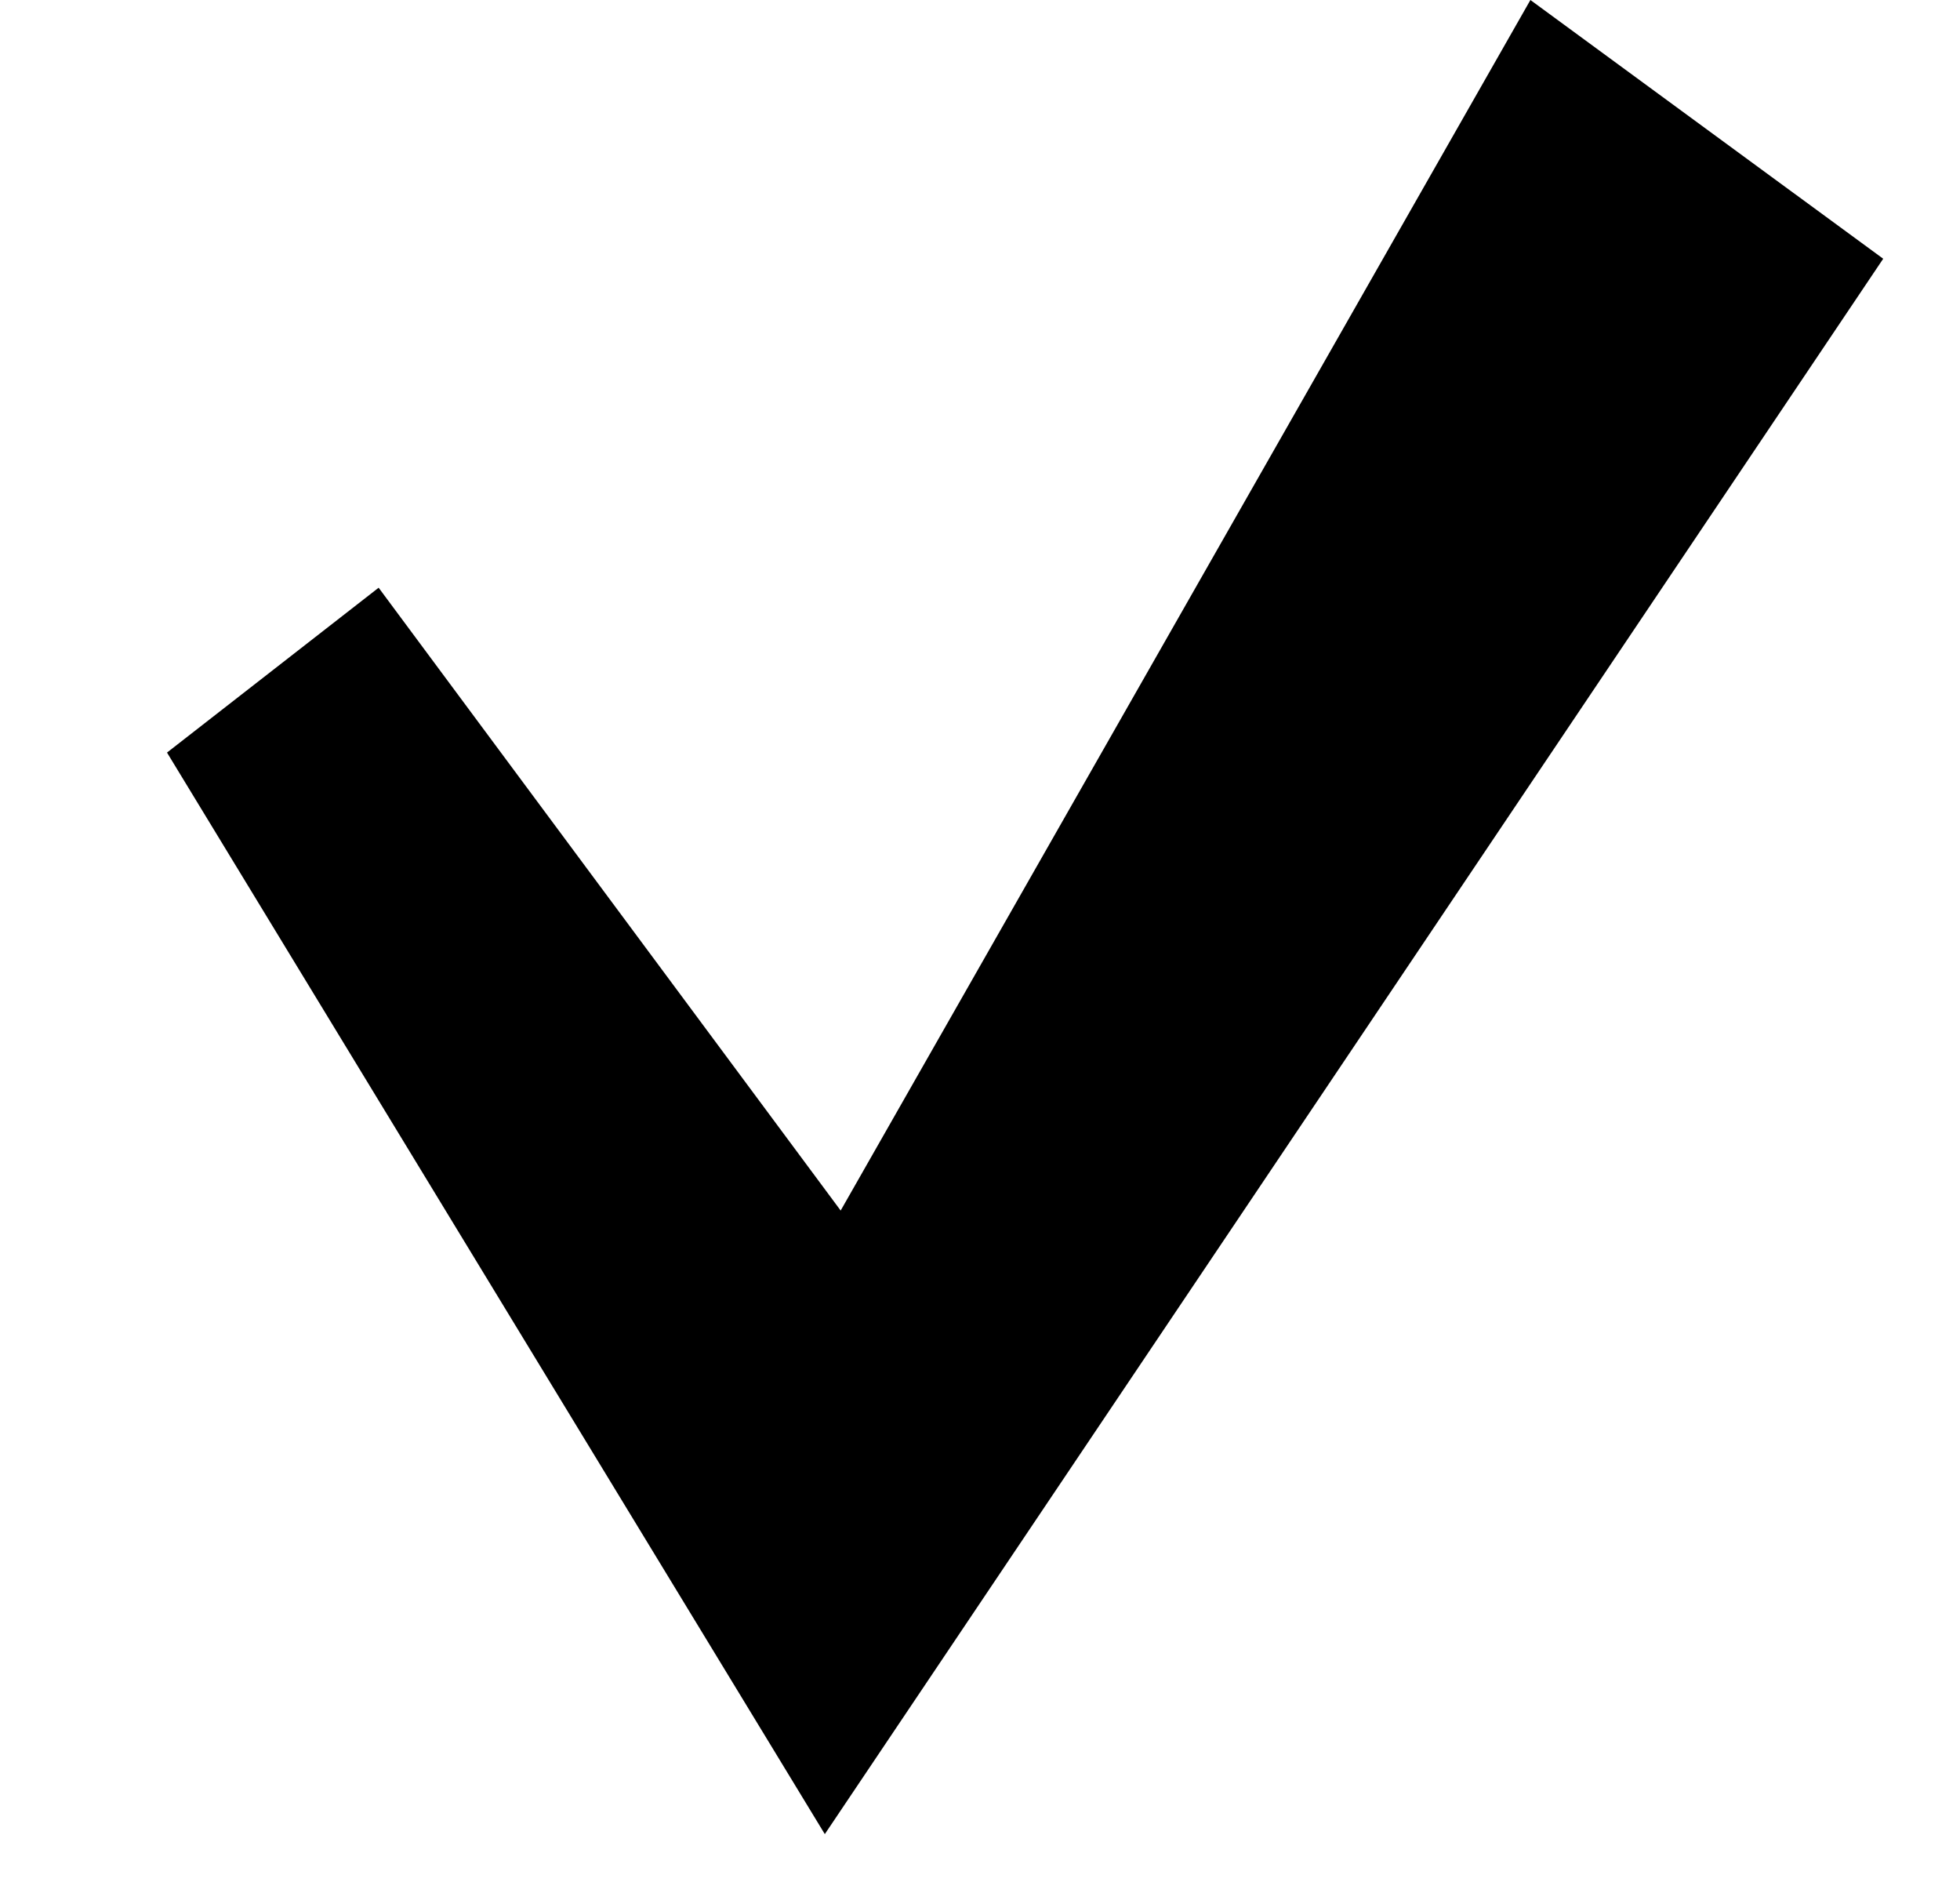 <?xml version="1.0" encoding="utf-8"?>
<!-- Generator: Adobe Illustrator 16.0.0, SVG Export Plug-In . SVG Version: 6.00 Build 0)  -->
<!DOCTYPE svg PUBLIC "-//W3C//DTD SVG 1.1//EN" "http://www.w3.org/Graphics/SVG/1.1/DTD/svg11.dtd">
<svg version="1.1" id="check" xmlns="http://www.w3.org/2000/svg" xmlns:xlink="http://www.w3.org/1999/xlink" x="0px" y="0px"
	 width="8.039px" height="7.763px" viewBox="0 0 8.039 7.763" enable-background="new 0 0 8.039 7.763" xml:space="preserve">
<polygon points="1.553,2.41 0.685,3.086 3.383,7.521 7.724,1.061 6.277,0 3.448,4.964 "/>
</svg>
